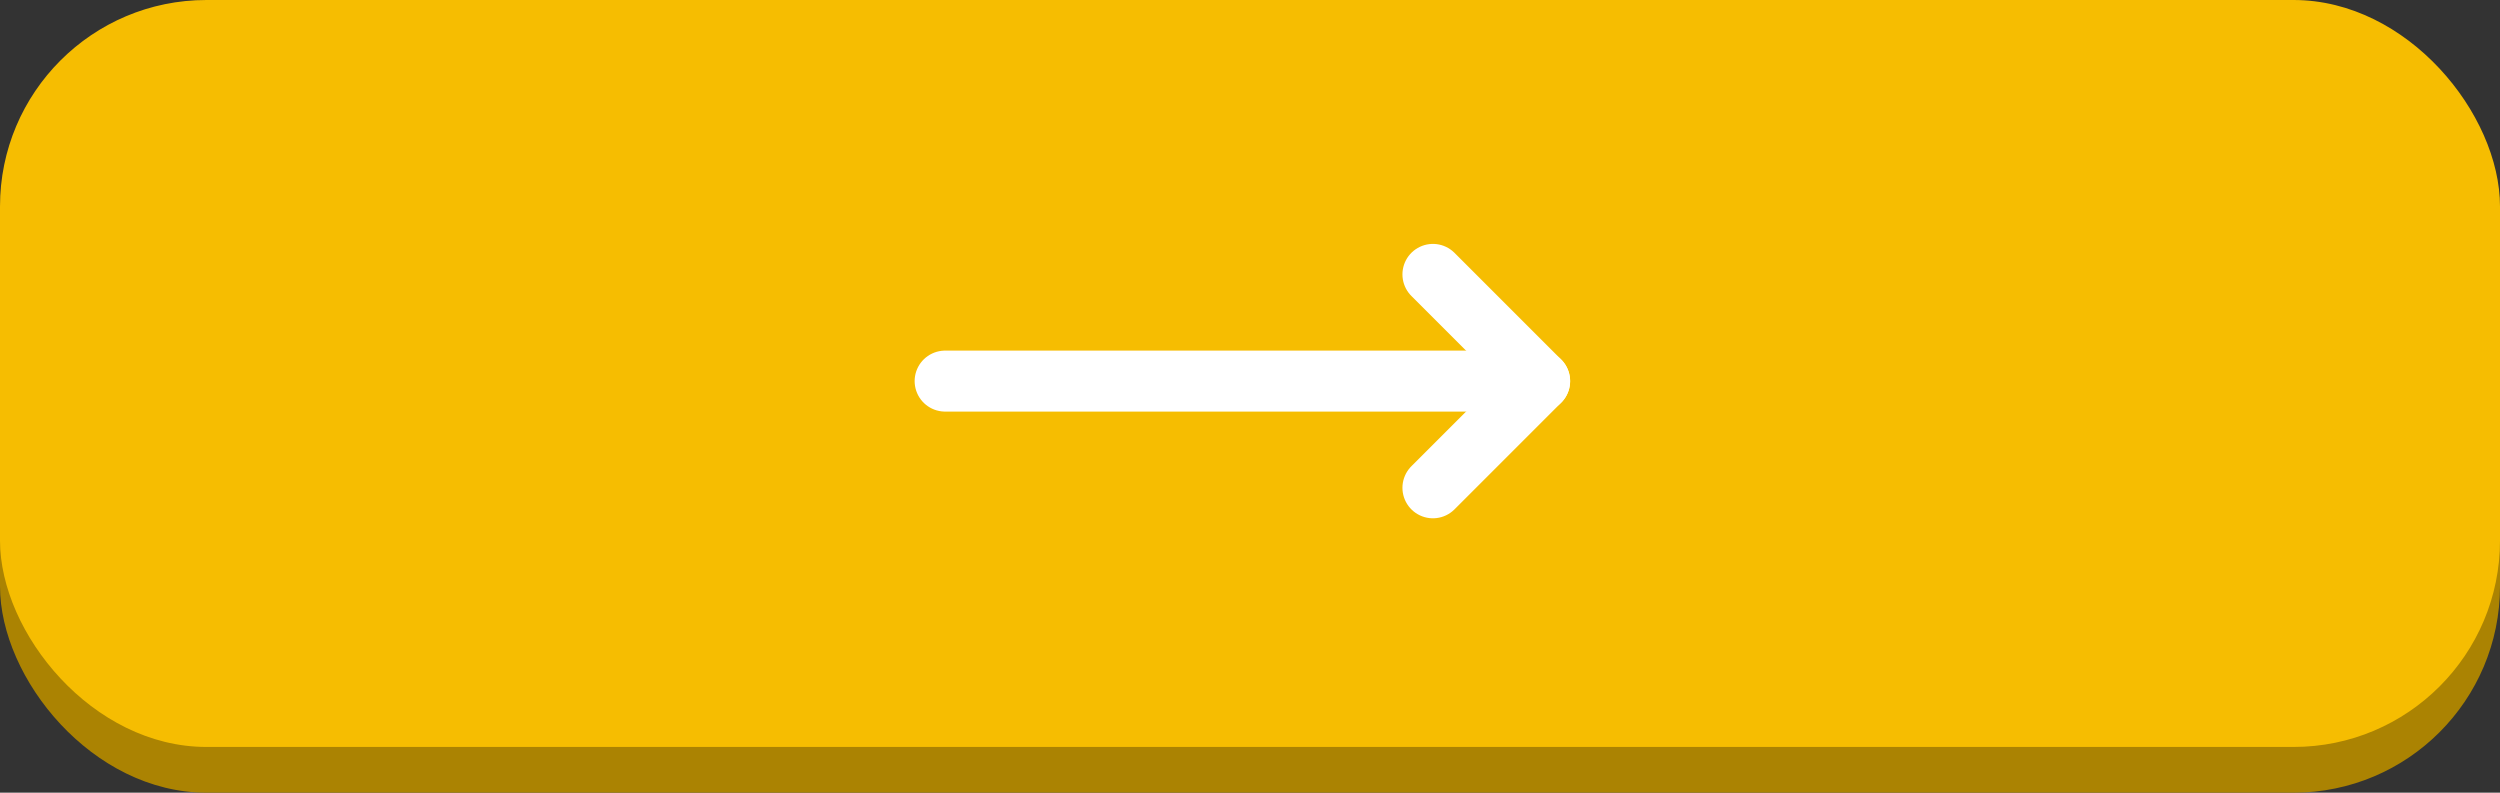 <svg width="164" height="52" viewBox="0 0 164 52" fill="none" xmlns="http://www.w3.org/2000/svg">
<rect x="0" y="0" width="164" height="52" fill="#333333" stroke="none"/>
<rect y="7" width="164" height="45" rx="13.543" fill="#AB8302"/>
<rect width="164" height="49" rx="13.543" fill="#F6BD01"/>
<path d="M62 25L101 25" stroke="white" stroke-width="4" stroke-linecap="round" stroke-linejoin="round"/>
<path d="M94 18L101 25L94 32" stroke="white" stroke-width="4" stroke-linecap="round" stroke-linejoin="round"/>
</svg>
